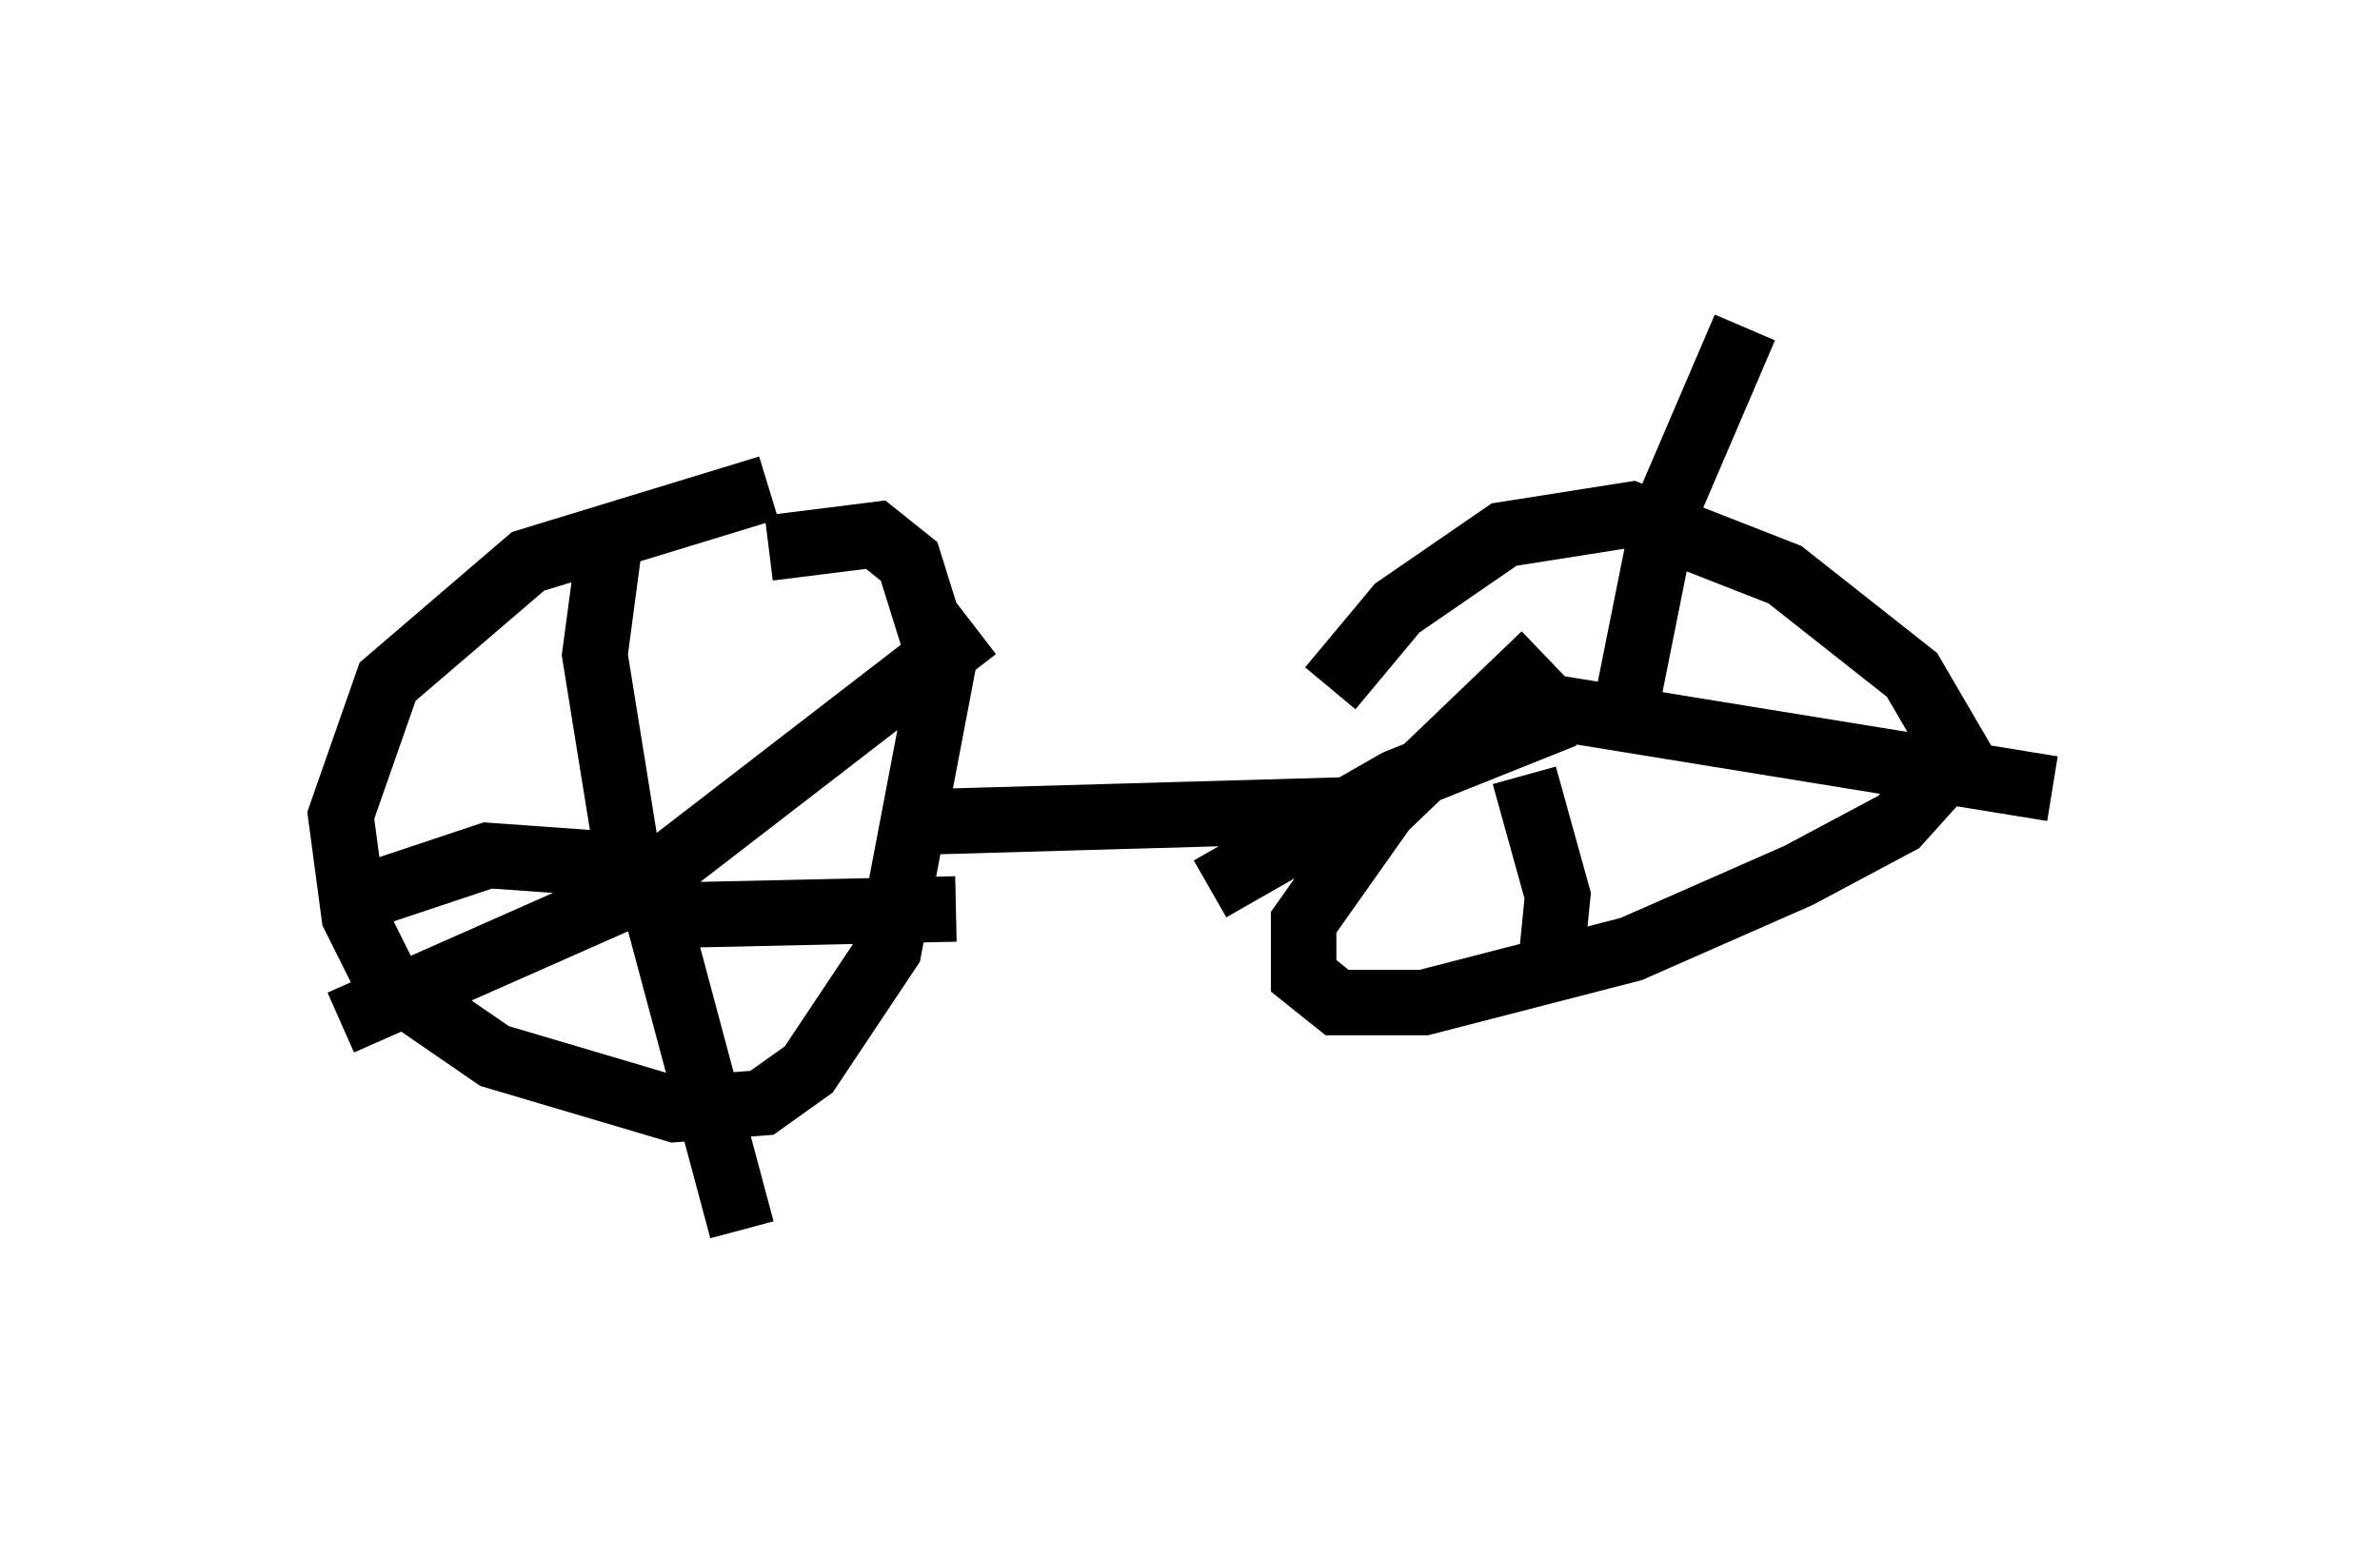 <?xml version="1.0" encoding="utf-8" ?>
<svg baseProfile="full" height="23.781" version="1.1" width="36.338" xmlns="http://www.w3.org/2000/svg" xmlns:ev="http://www.w3.org/2001/xml-events" xmlns:xlink="http://www.w3.org/1999/xlink"><defs /><rect fill="white" height="23.781" width="36.338" x="0" y="0" /><path d="M12.758, 7.552 m-1.021, -0.102 l-3.675, 1.123 -2.144, 1.838 l-0.715, 2.042 0.204, 1.531 l0.51, 1.021 1.633, 1.123 l2.756, 0.817 1.327, -0.102 l0.715, -0.51 1.225, -1.838 l0.817, -4.288 -0.51, -1.633 l-0.51, -0.408 -1.633, 0.204 m11.842, 1.633 l-2.45, 2.348 -1.225, 1.735 l0.0, 0.817 0.51, 0.408 l1.327, 0.0 3.165, -0.817 l2.552, -1.123 1.531, -0.817 l0.919, -1.021 -0.715, -1.225 l-1.94, -1.531 -2.348, -0.919 l-1.94, 0.306 -1.633, 1.123 l-1.021, 1.225 m-6.227, 2.042 l7.146, -0.204 m-11.638, 0.817 l-0.51, -3.165 0.204, -1.531 m0.715, 4.9 l4.9, -3.777 m-4.39, 3.675 l-5.308, 2.348 m4.594, -2.552 l1.531, 5.717 m-1.327, -4.798 l4.594, -0.102 m-4.288, -0.613 l-2.858, -0.204 -2.45, 0.817 m18.681, -2.042 l0.0, 0.0 m1.021, -0.408 l0.715, -3.573 1.225, -2.858 m-3.471, 5.717 l8.167, 1.327 m-7.452, -1.123 l-2.552, 1.021 -2.858, 1.633 m4.798, -1.735 l0.51, 1.838 -0.102, 1.021 " fill="none" stroke="black" stroke-width="1" /></svg>